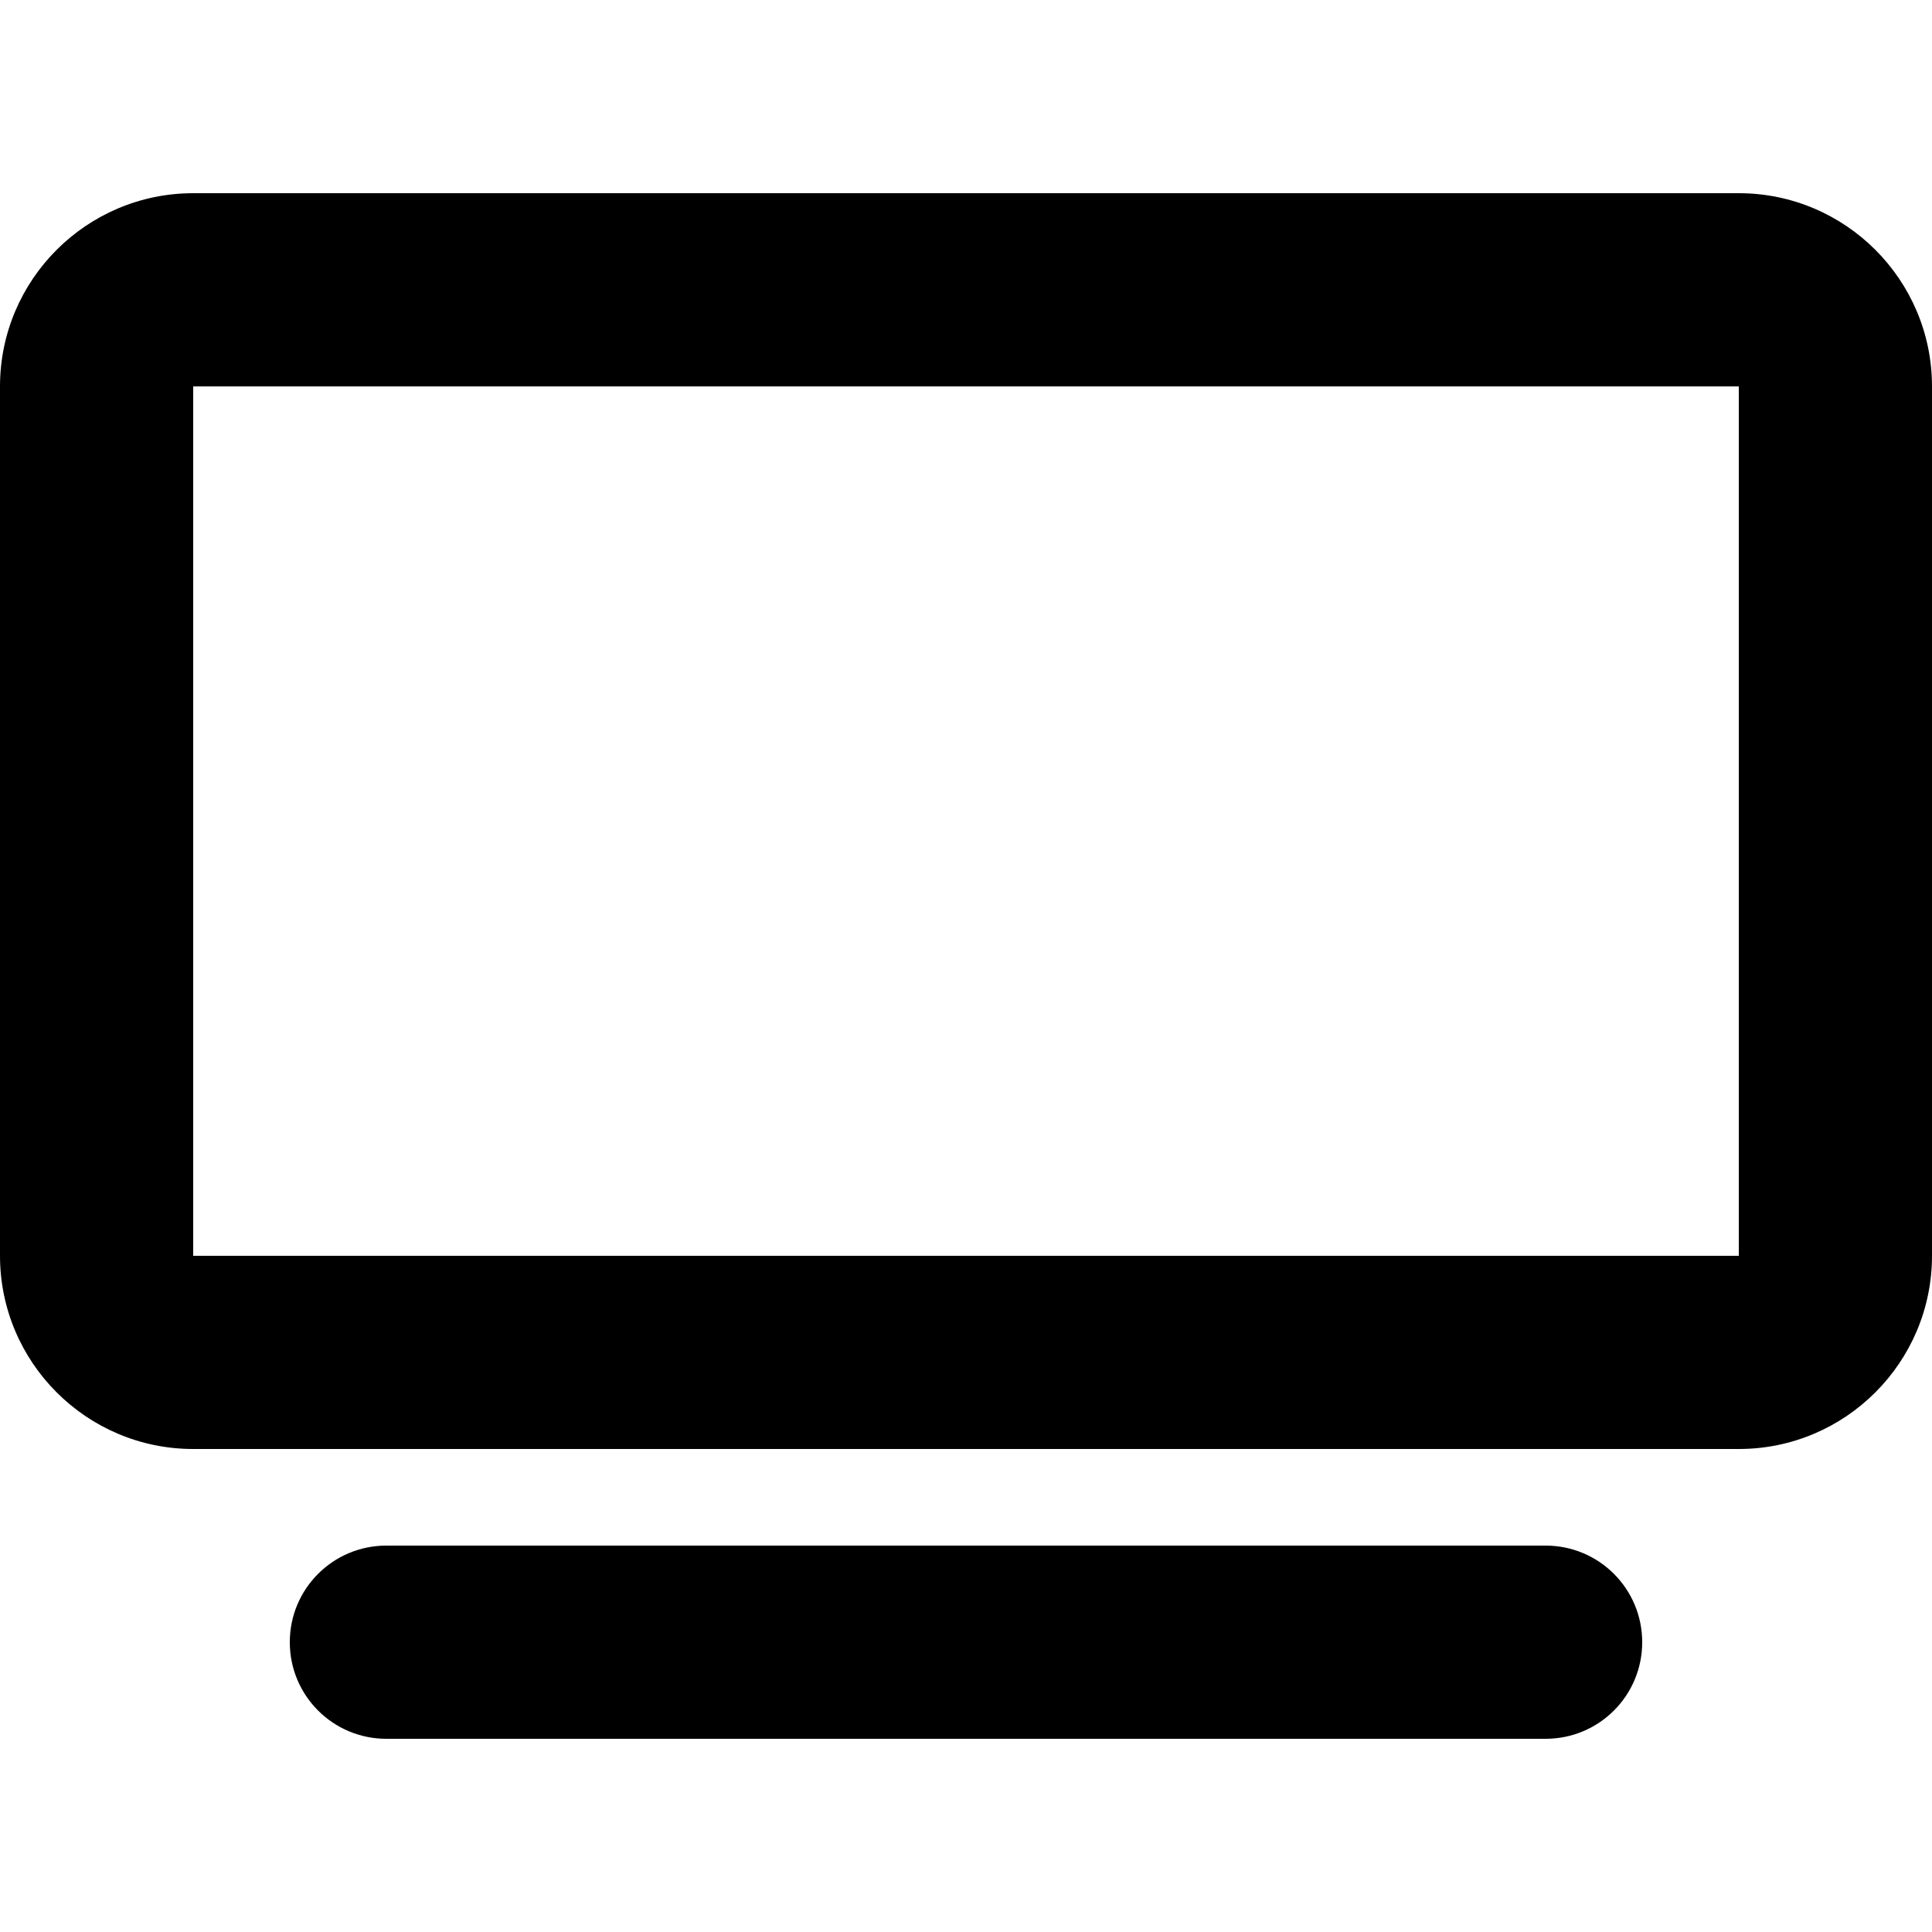 <svg xmlns="http://www.w3.org/2000/svg" viewBox="0 0 640 512" width="20" height="20"><path d="M64 64v288h512V64H64zM0 64C0 28.7 28.7 0 64 0h512c35.3 0 64 28.7 64 64v288c0 35.3-28.7 64-64 64H64c-35.3 0-64-28.7-64-64V64zm128 384h384c17.7 0 32 14.3 32 32s-14.3 32-32 32H128c-17.7 0-32-14.3-32-32s14.3-32 32-32z"/></svg>